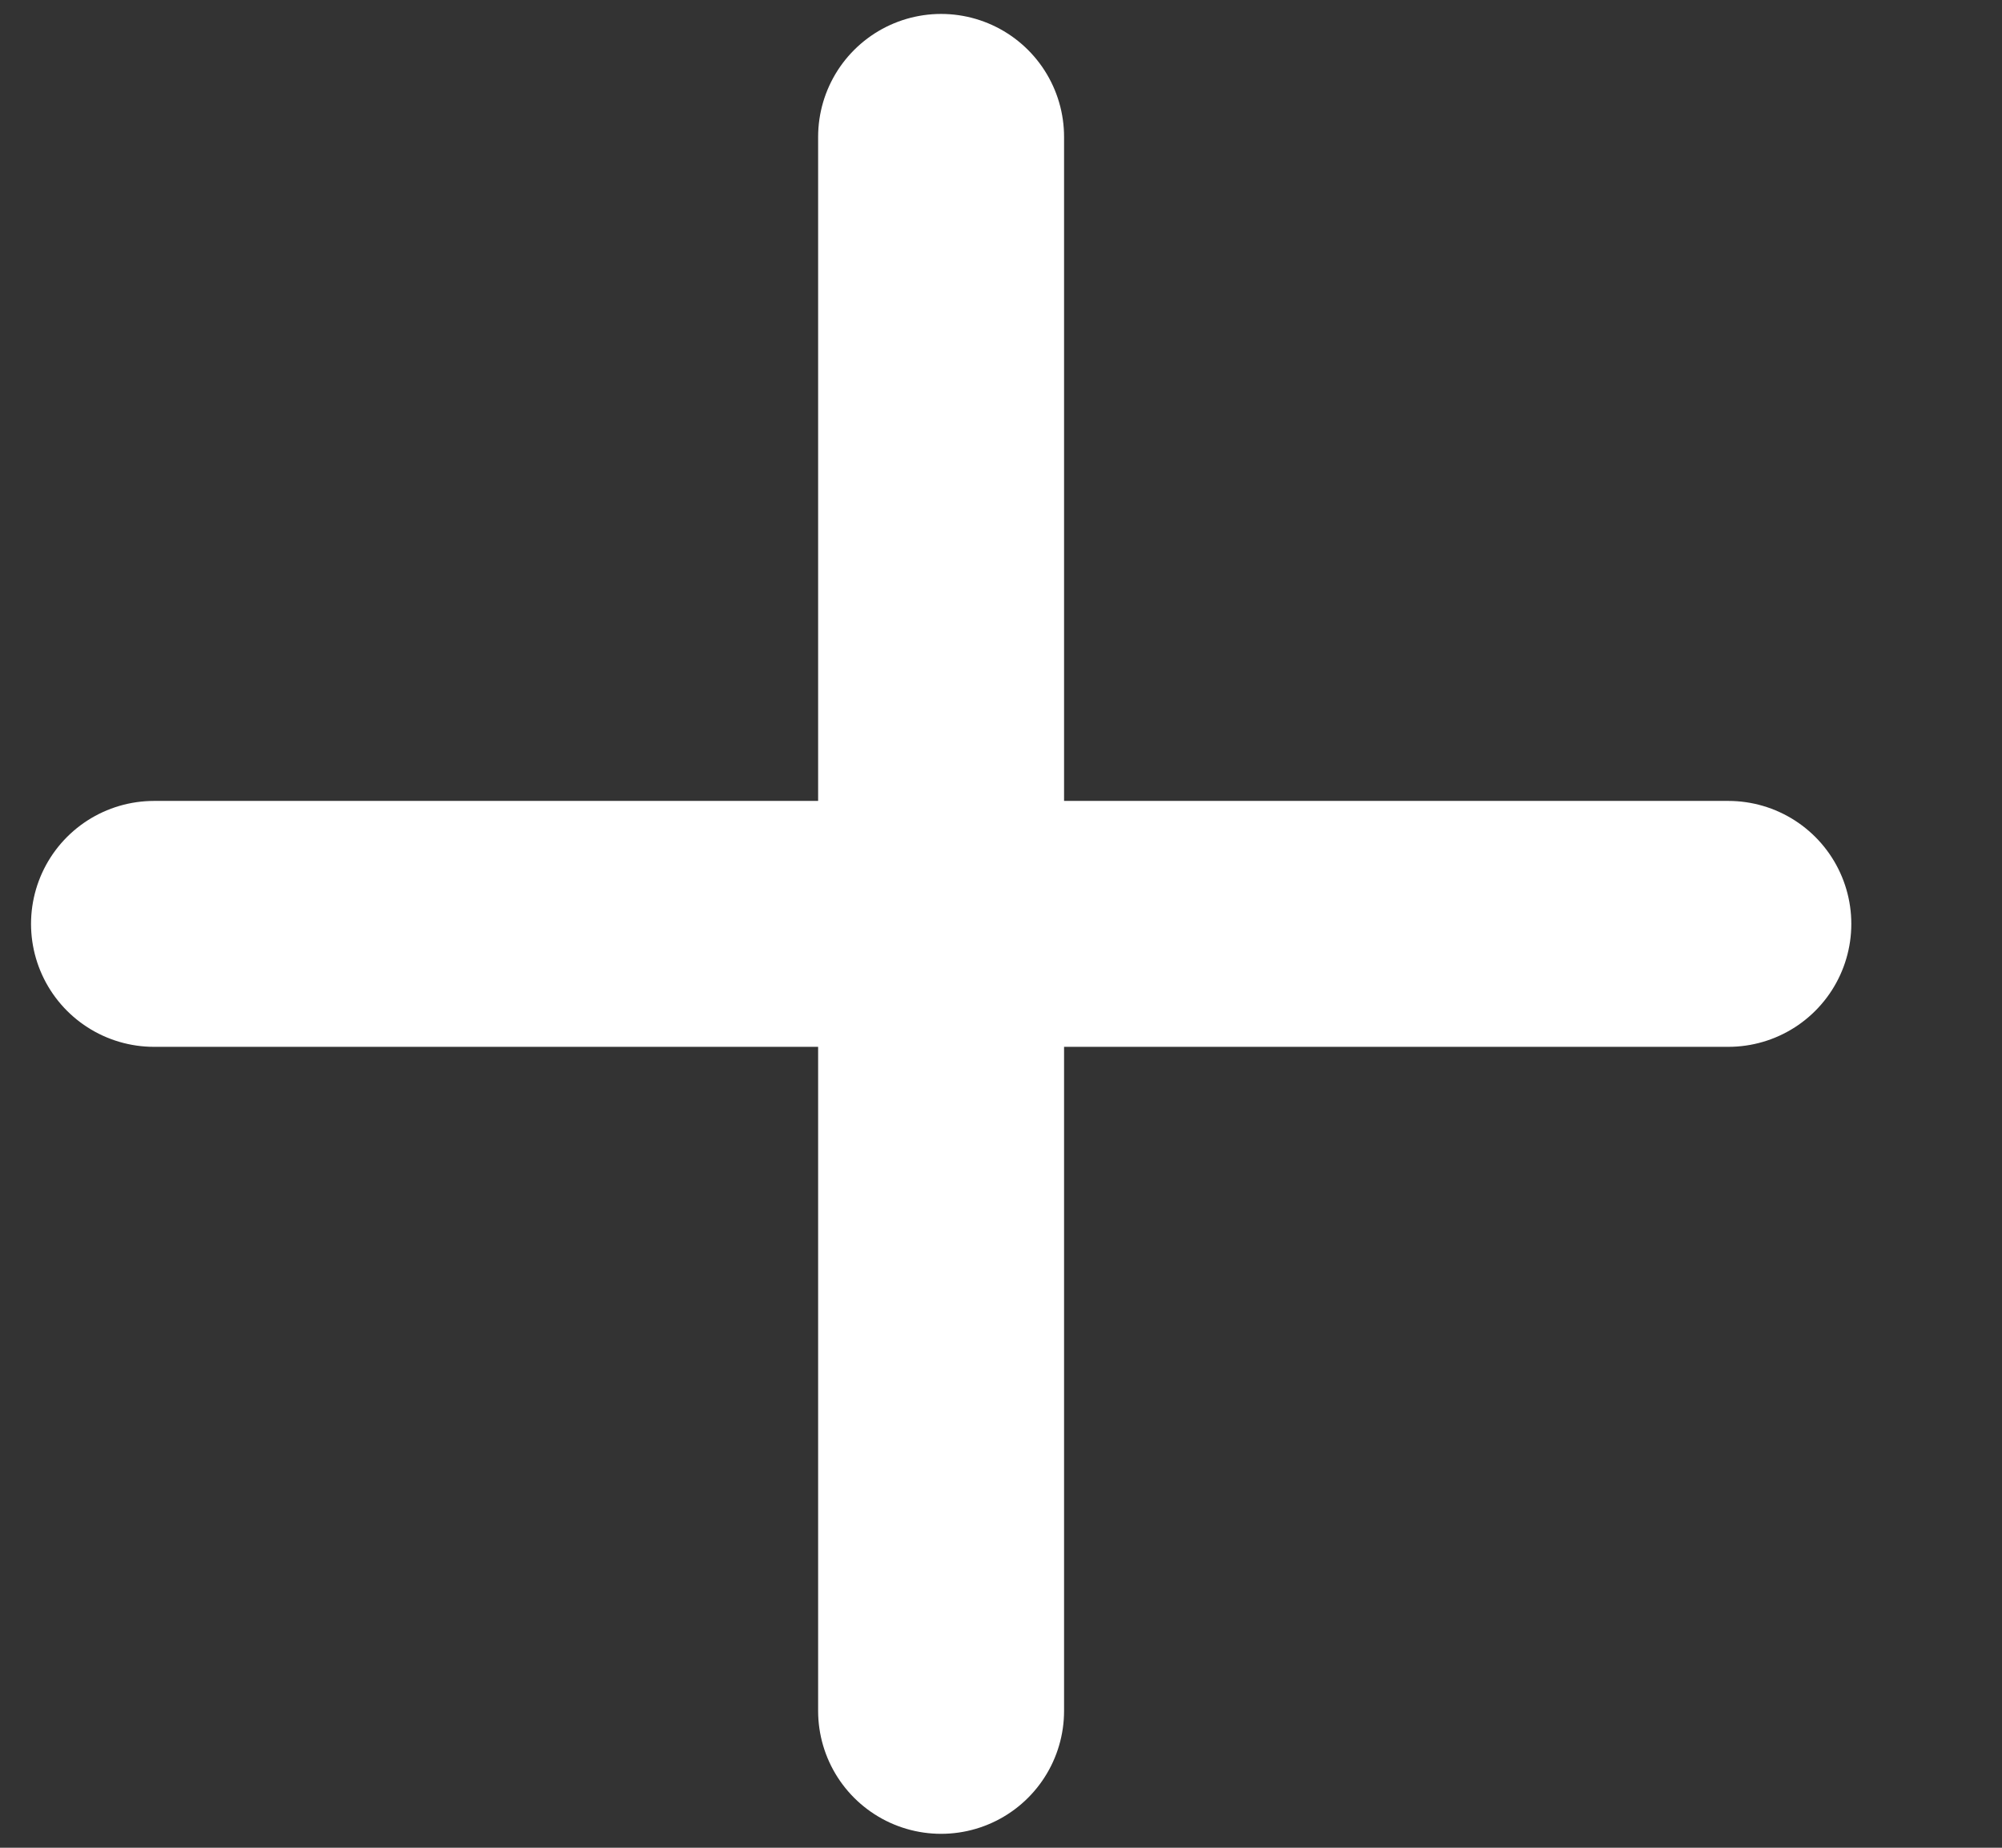 <svg width="13" height="12" viewBox="0 0 13 12" fill="none" xmlns="http://www.w3.org/2000/svg">
<rect x="0" y="0" width="13" height="12" fill="#333333" stroke="none"/>
<path d="M6.111 0.889V11.111" stroke="white" stroke-width="1.597" stroke-linecap="round" stroke-linejoin="round"/>
<path d="M11.223 6L1 6" stroke="white" stroke-width="1.597" stroke-linecap="round" stroke-linejoin="round"/>
</svg>
